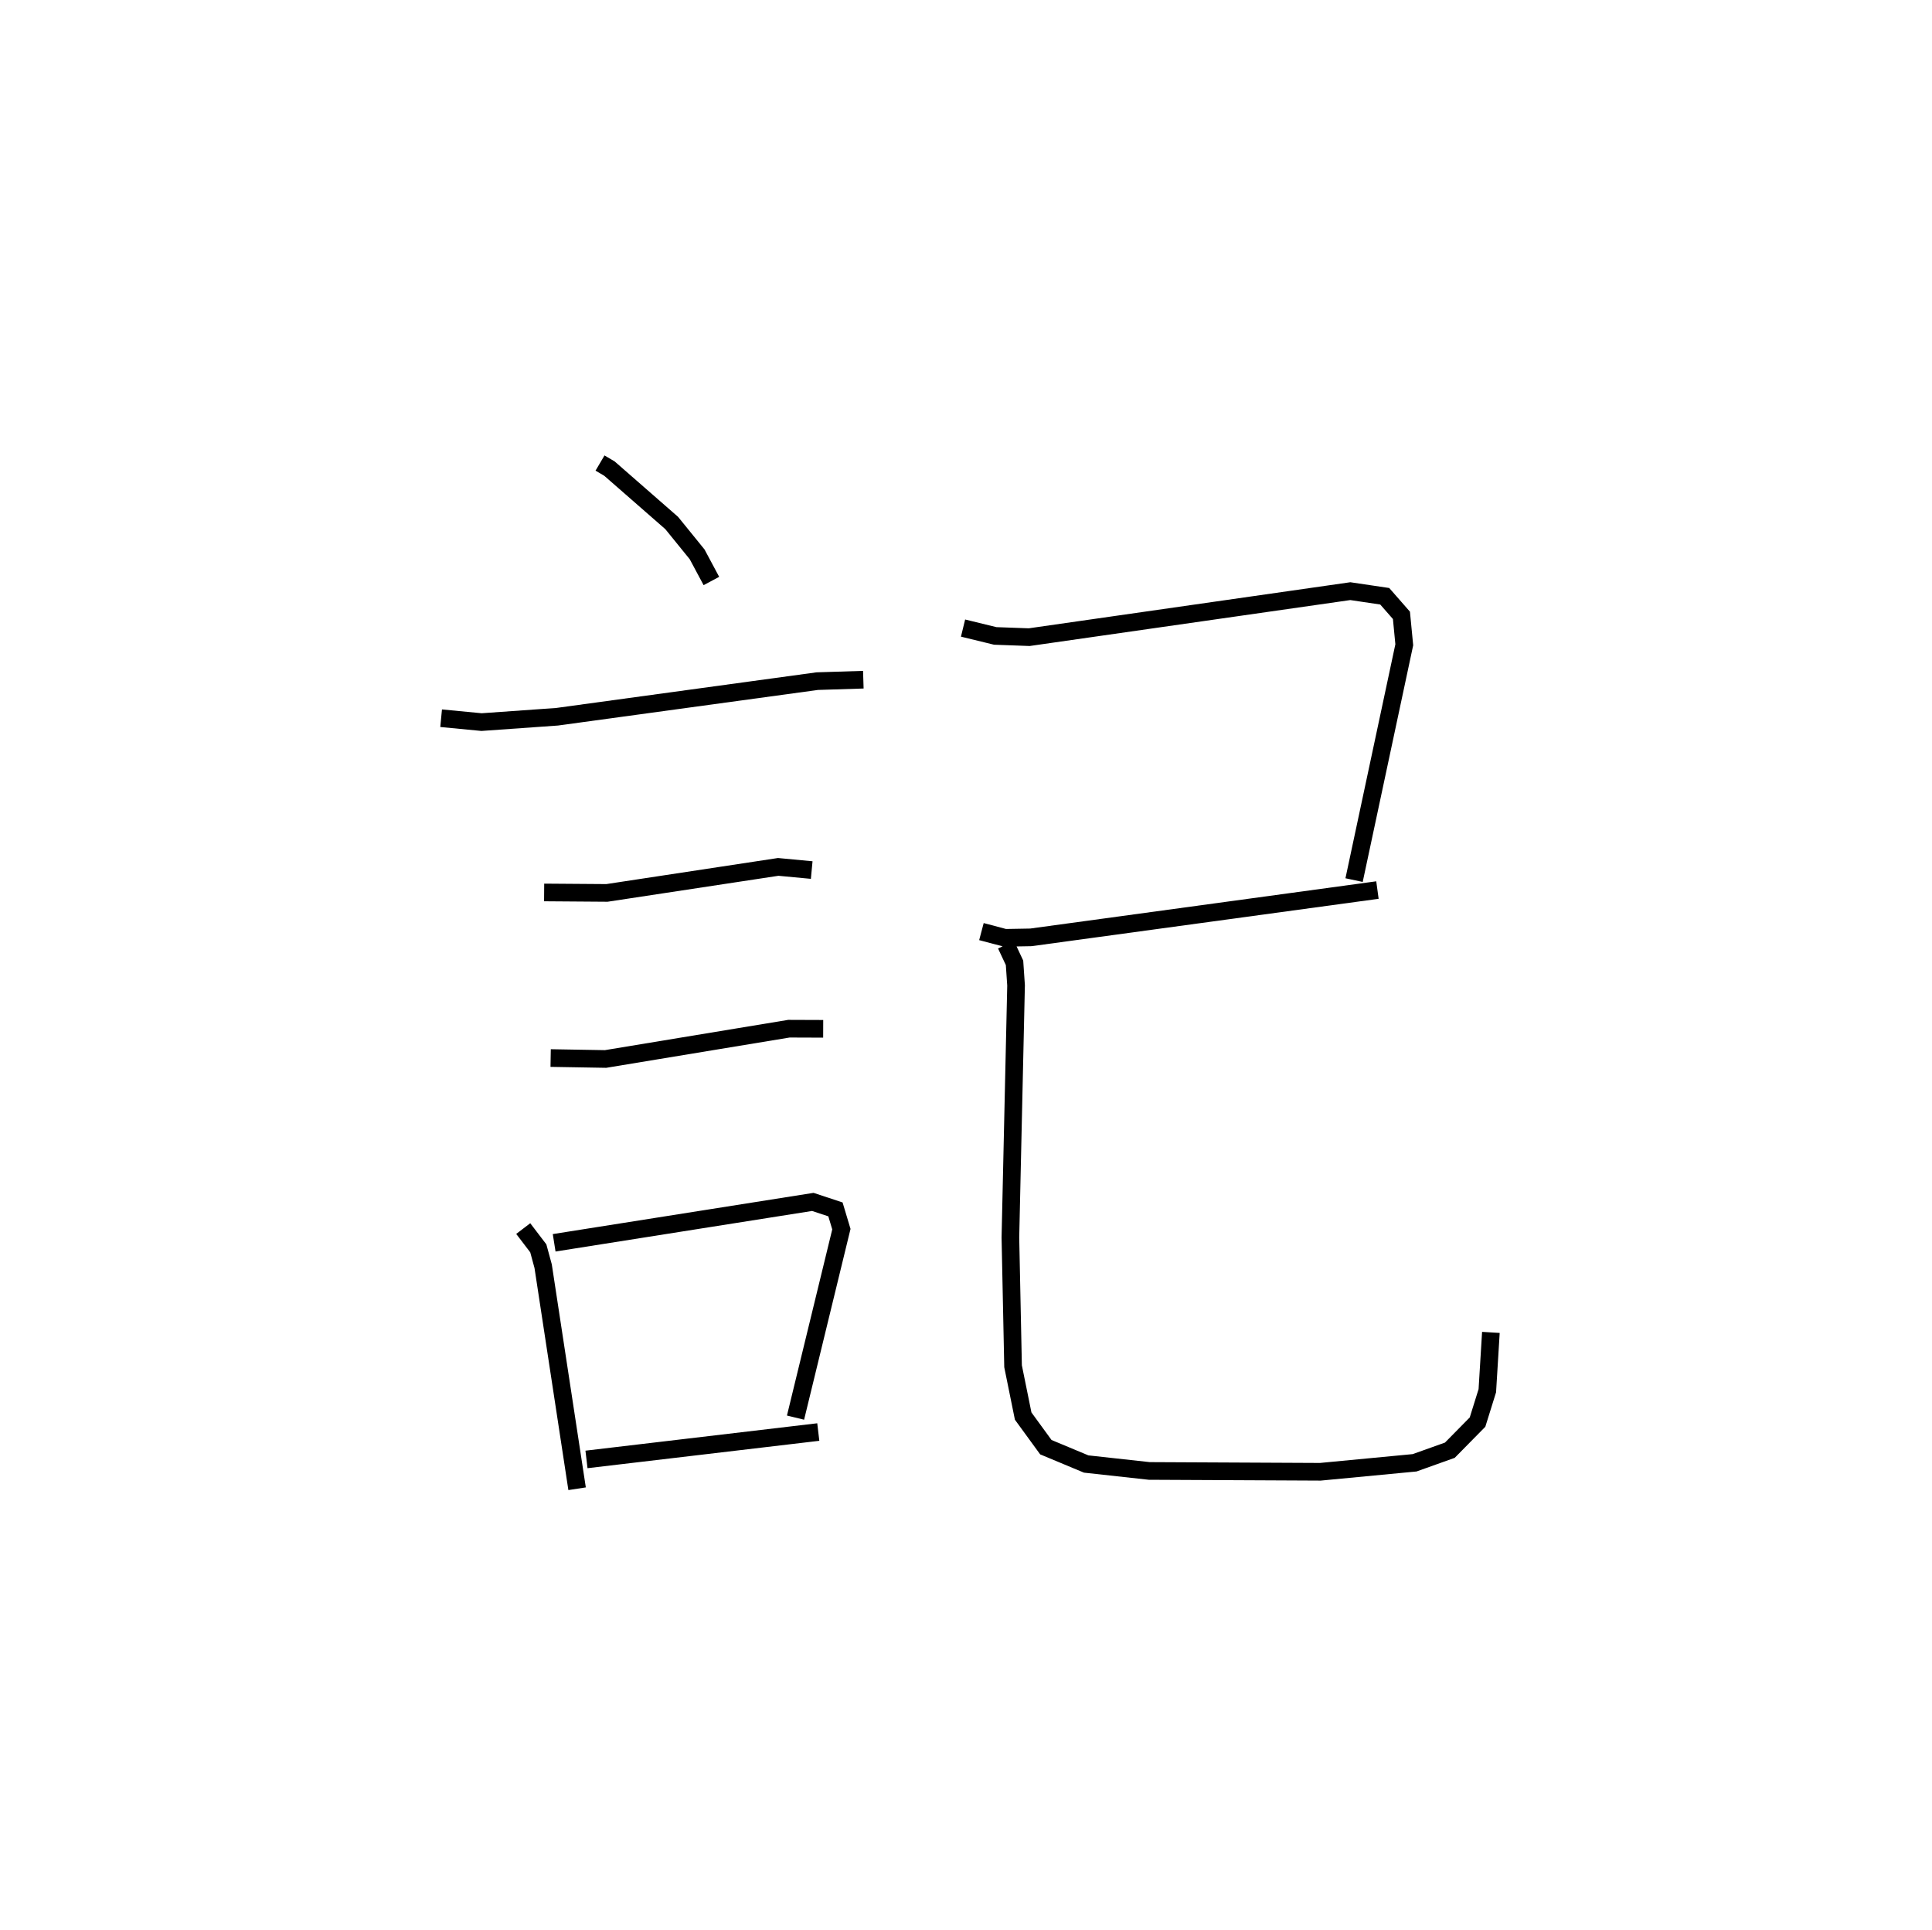 <?xml version="1.0" encoding="utf-8" ?>
<svg baseProfile="full" height="109.357" version="1.1" width="109.493" xmlns="http://www.w3.org/2000/svg" xmlns:ev="http://www.w3.org/2001/xml-events" xmlns:xlink="http://www.w3.org/1999/xlink"><defs /><rect fill="white" height="109.357" width="109.493" x="0" y="0" /><path d="M25,25 m0.0,0.0 m9.005,1.238 l0.535,0.315 3.527,3.082 l1.442,1.777 0.808,1.51 m-15.317,7.775 l2.292,0.22 4.28,-0.303 l14.743,-2.018 2.613,-0.082 m-18.09,12.056 l3.559,0.026 9.707,-1.474 l1.898,0.179 m-14.795,10.652 l3.112,0.053 10.391,-1.716 l1.943,0.007 m-17,11.319 l0.854,1.12 0.275,1.011 l1.924,12.611 m-1.3,-13.936 l14.659,-2.317 1.283,0.424 l0.336,1.12 -2.599,10.679 m-11.847,2.369 l13.137,-1.552 m8.204,-45.556 l1.824,0.445 1.926,0.07 l18.198,-2.607 1.95,0.289 l0.947,1.082 0.161,1.667 l-2.845,13.335 m-21.119,2.918 l1.333,0.353 1.467,-0.026 l19.643,-2.681 m-21.049,3.098 l0.481,1.024 0.087,1.281 l-0.321,14.286 0.151,7.295 l0.573,2.822 1.285,1.763 l2.286,0.954 3.575,0.393 l9.694,0.047 5.344,-0.509 l1.997,-0.713 1.569,-1.593 l0.555,-1.779 0.202,-3.304 " fill="none" stroke="black" stroke-width="1" /></svg>